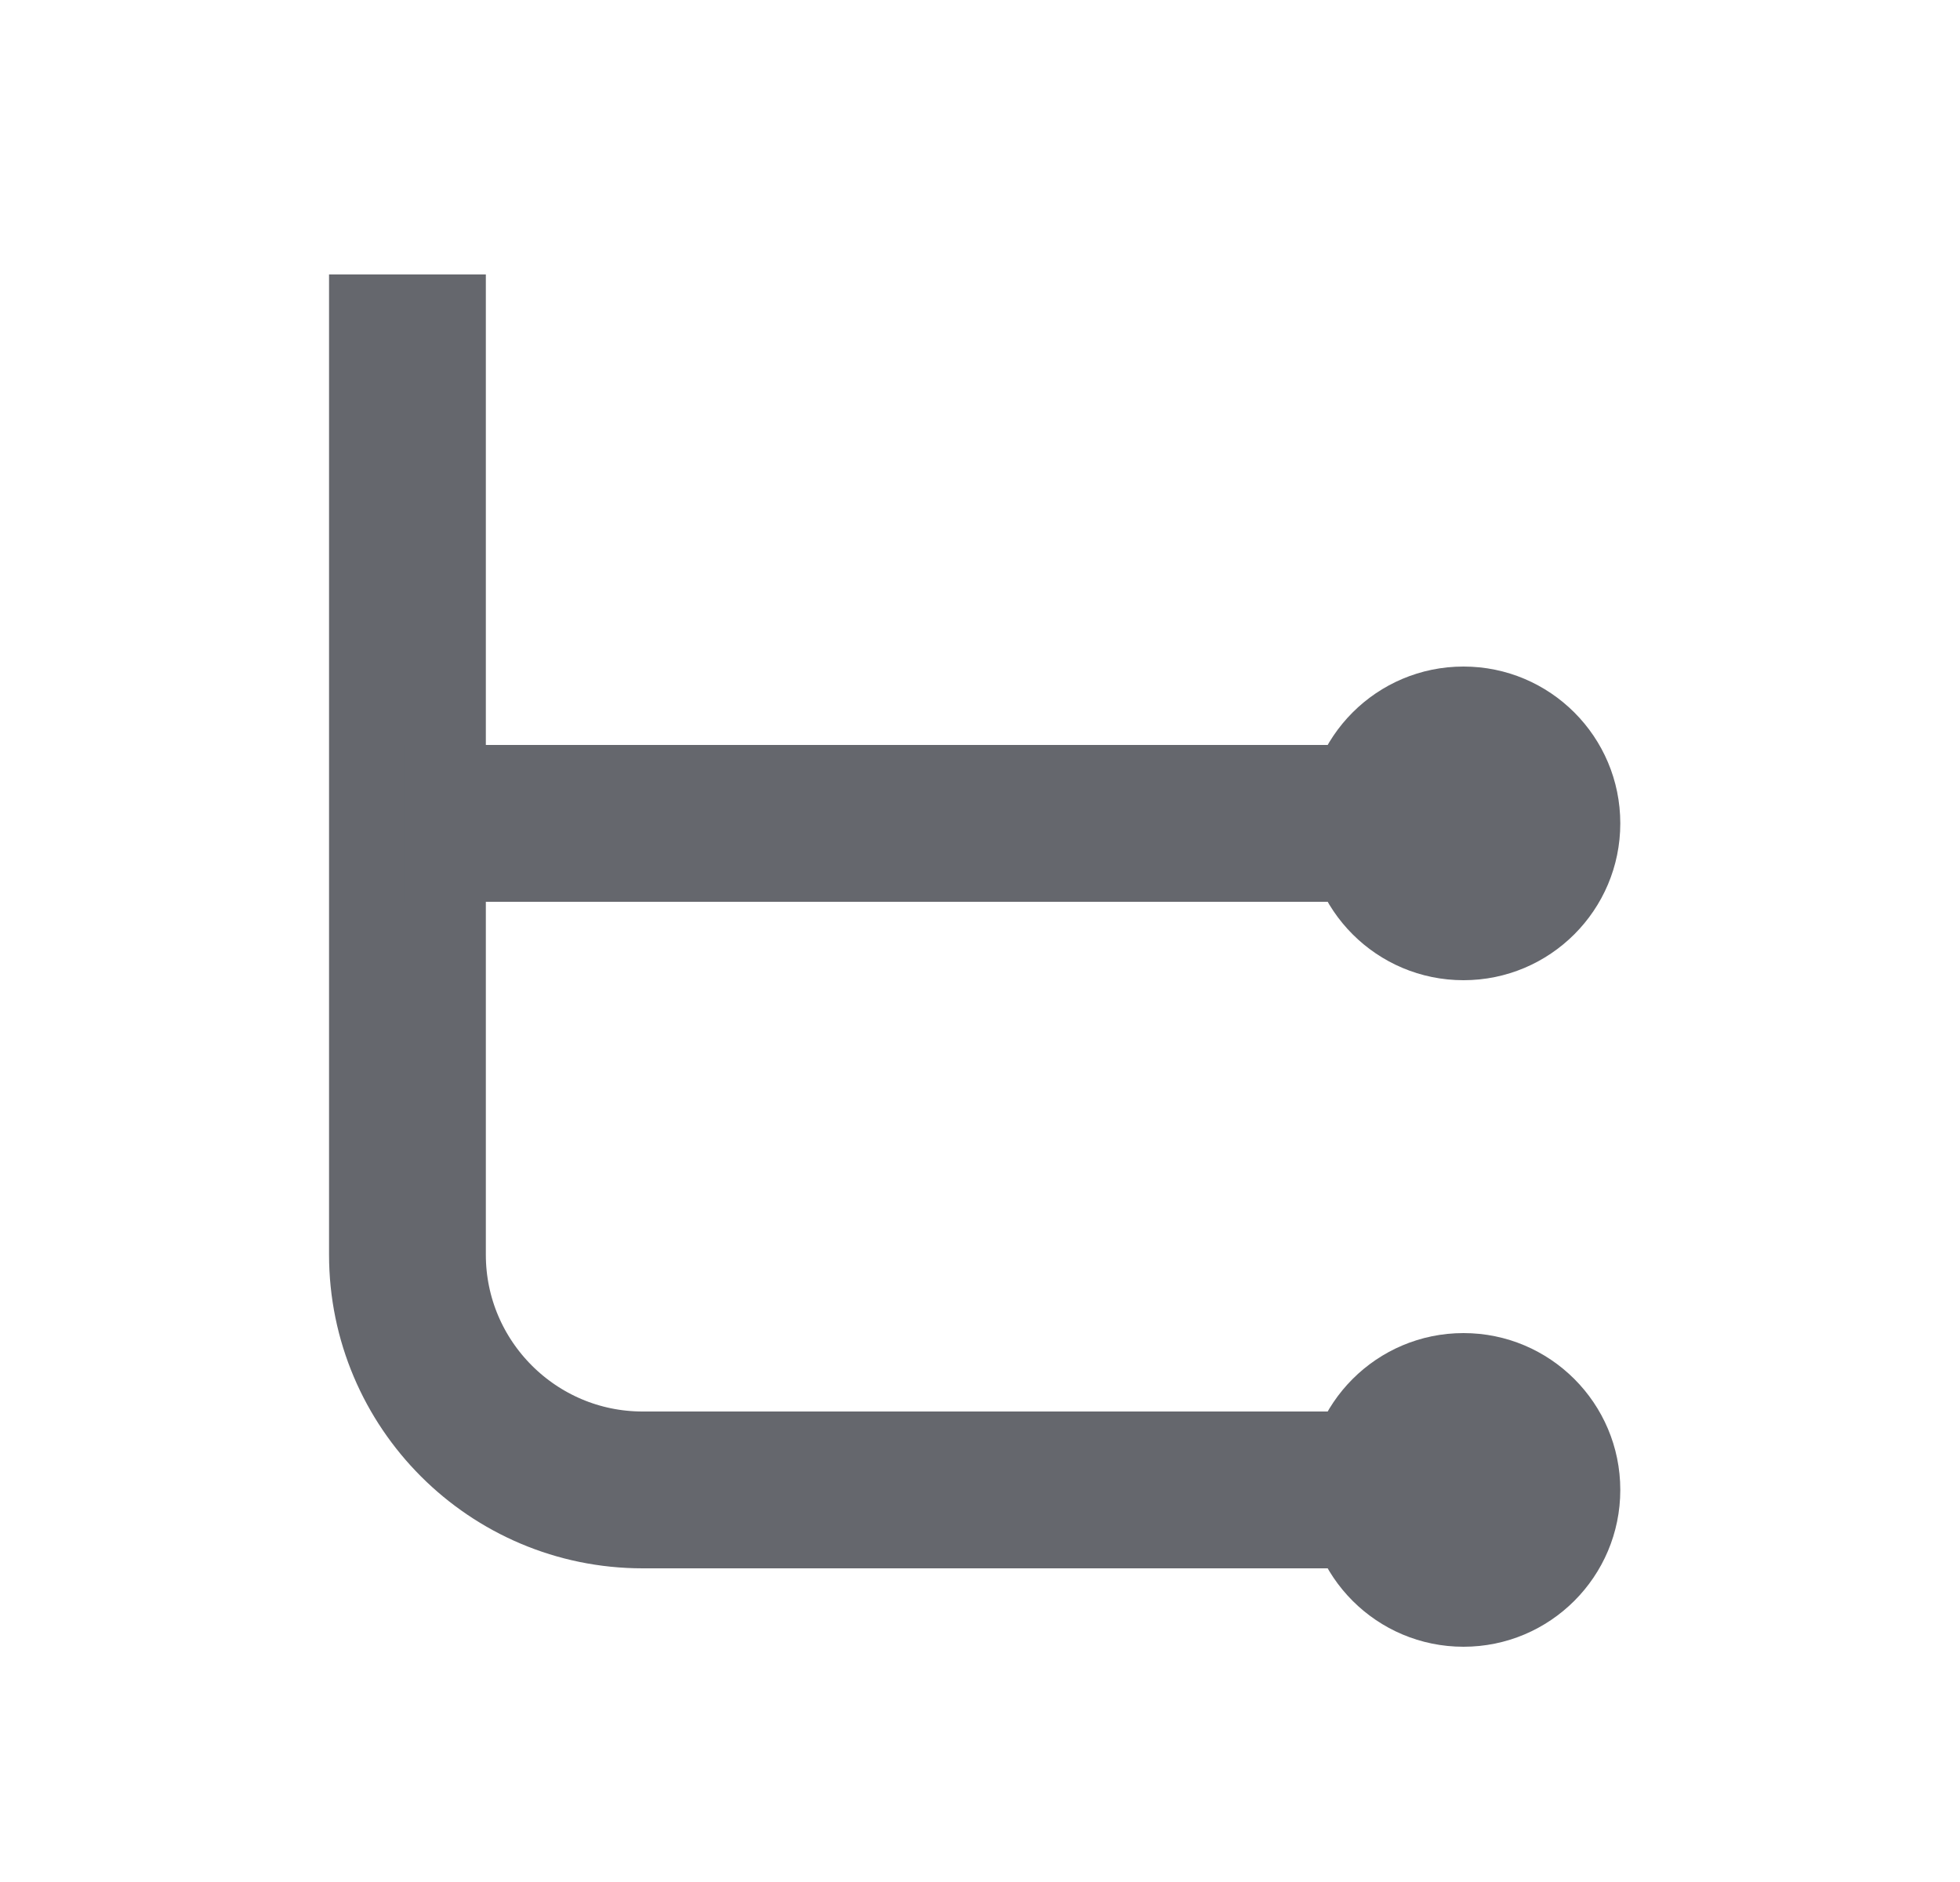 <svg width="25" height="24" viewBox="0 0 25 24" fill="none" xmlns="http://www.w3.org/2000/svg">
<path d="M5.197 3.5V16C5.197 17.655 6.542 19 8.197 19H18.417" stroke="#65676D" stroke-width="2" stroke-miterlimit="10"/>
<path d="M18.417 10.5H5.167" stroke="#65676D" stroke-width="2" stroke-miterlimit="10"/>
<path d="M18.667 12.5C19.771 12.5 20.667 11.605 20.667 10.5C20.667 9.395 19.771 8.5 18.667 8.5C17.562 8.5 16.667 9.395 16.667 10.5C16.667 11.605 17.562 12.5 18.667 12.5Z" fill="#65676D"/>
<path d="M18.667 21C19.771 21 20.667 20.105 20.667 19C20.667 17.895 19.771 17 18.667 17C17.562 17 16.667 17.895 16.667 19C16.667 20.105 17.562 21 18.667 21Z" fill="#65676D"/>
</svg>
